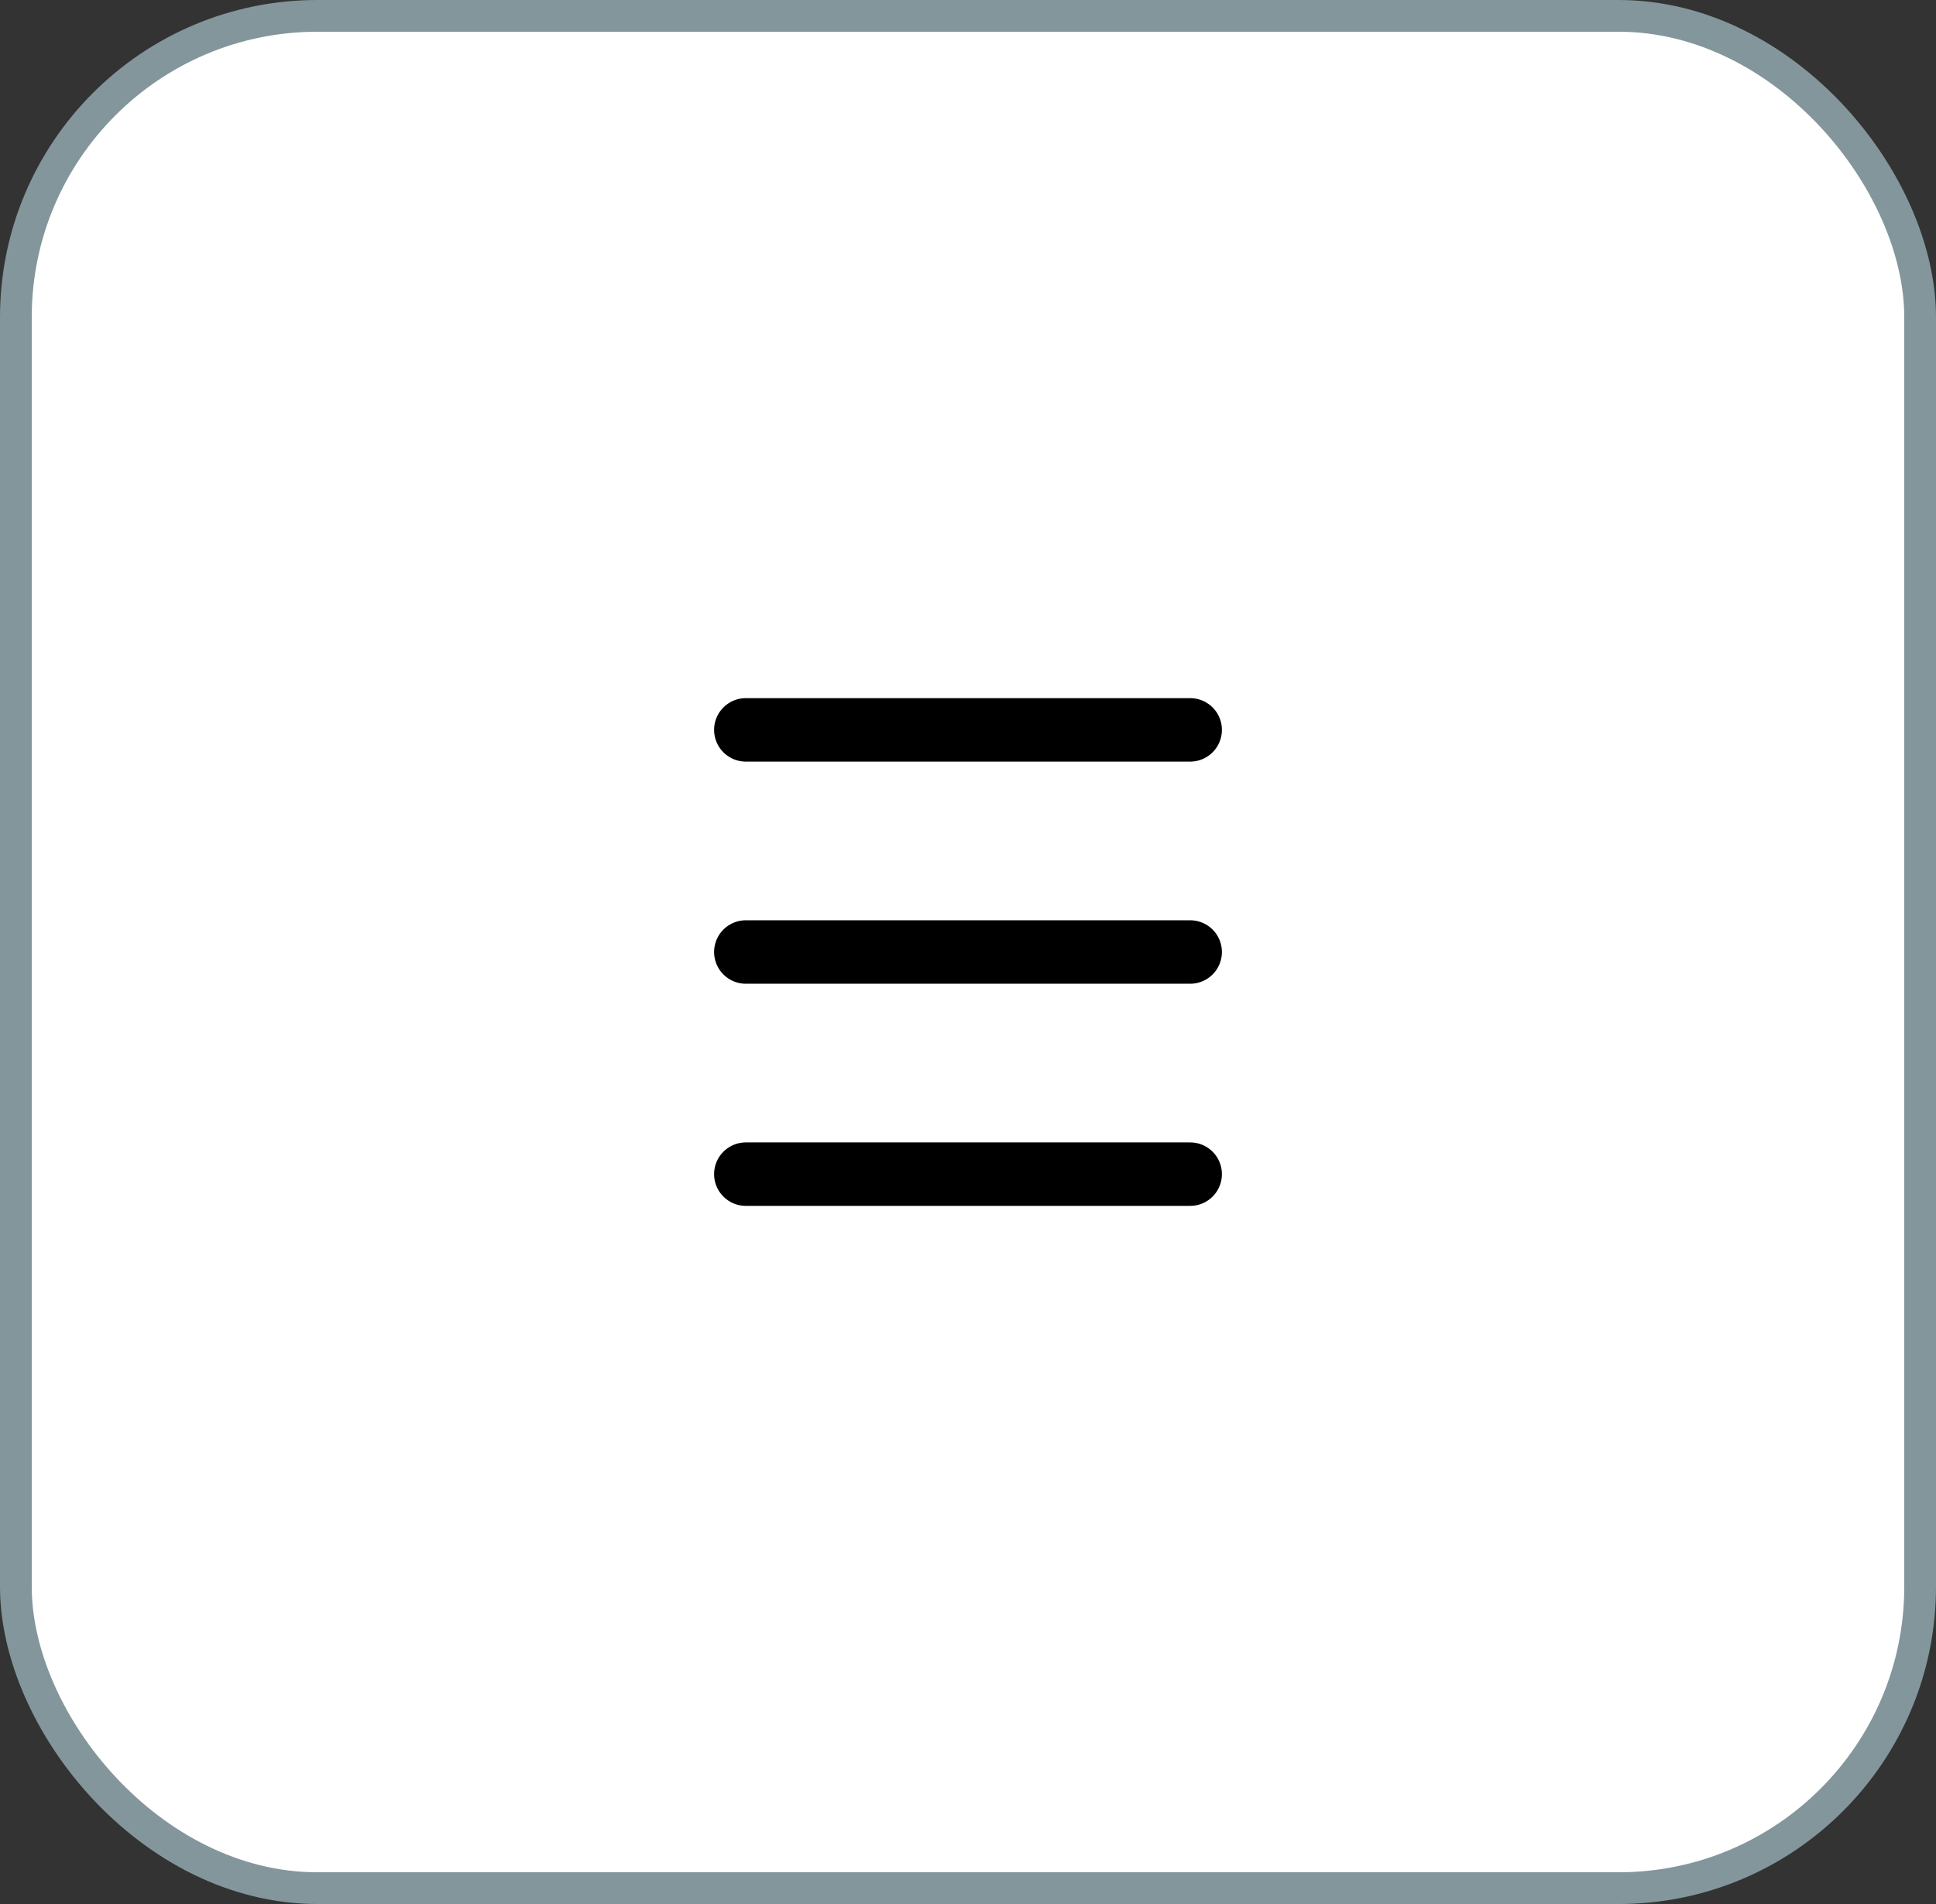 <svg width="61" height="60" viewBox="0 0 61 60" fill="none" xmlns="http://www.w3.org/2000/svg">
<rect x="0" y="0" width="61" height="60" fill="#333333" stroke="none"/>
<rect x="0.5" y="0.5" width="60" height="59" rx="9.5" fill="white"/>
<rect x="0.5" y="0.5" width="60" height="59" rx="9.5" stroke="#83969C"/>
<path d="M23.5 23H37.5" stroke="black" stroke-width="2" stroke-linecap="round"/>
<path d="M23.5 30H37.5" stroke="black" stroke-width="2" stroke-linecap="round"/>
<path d="M23.5 37H37.5" stroke="black" stroke-width="2" stroke-linecap="round"/>
</svg>
